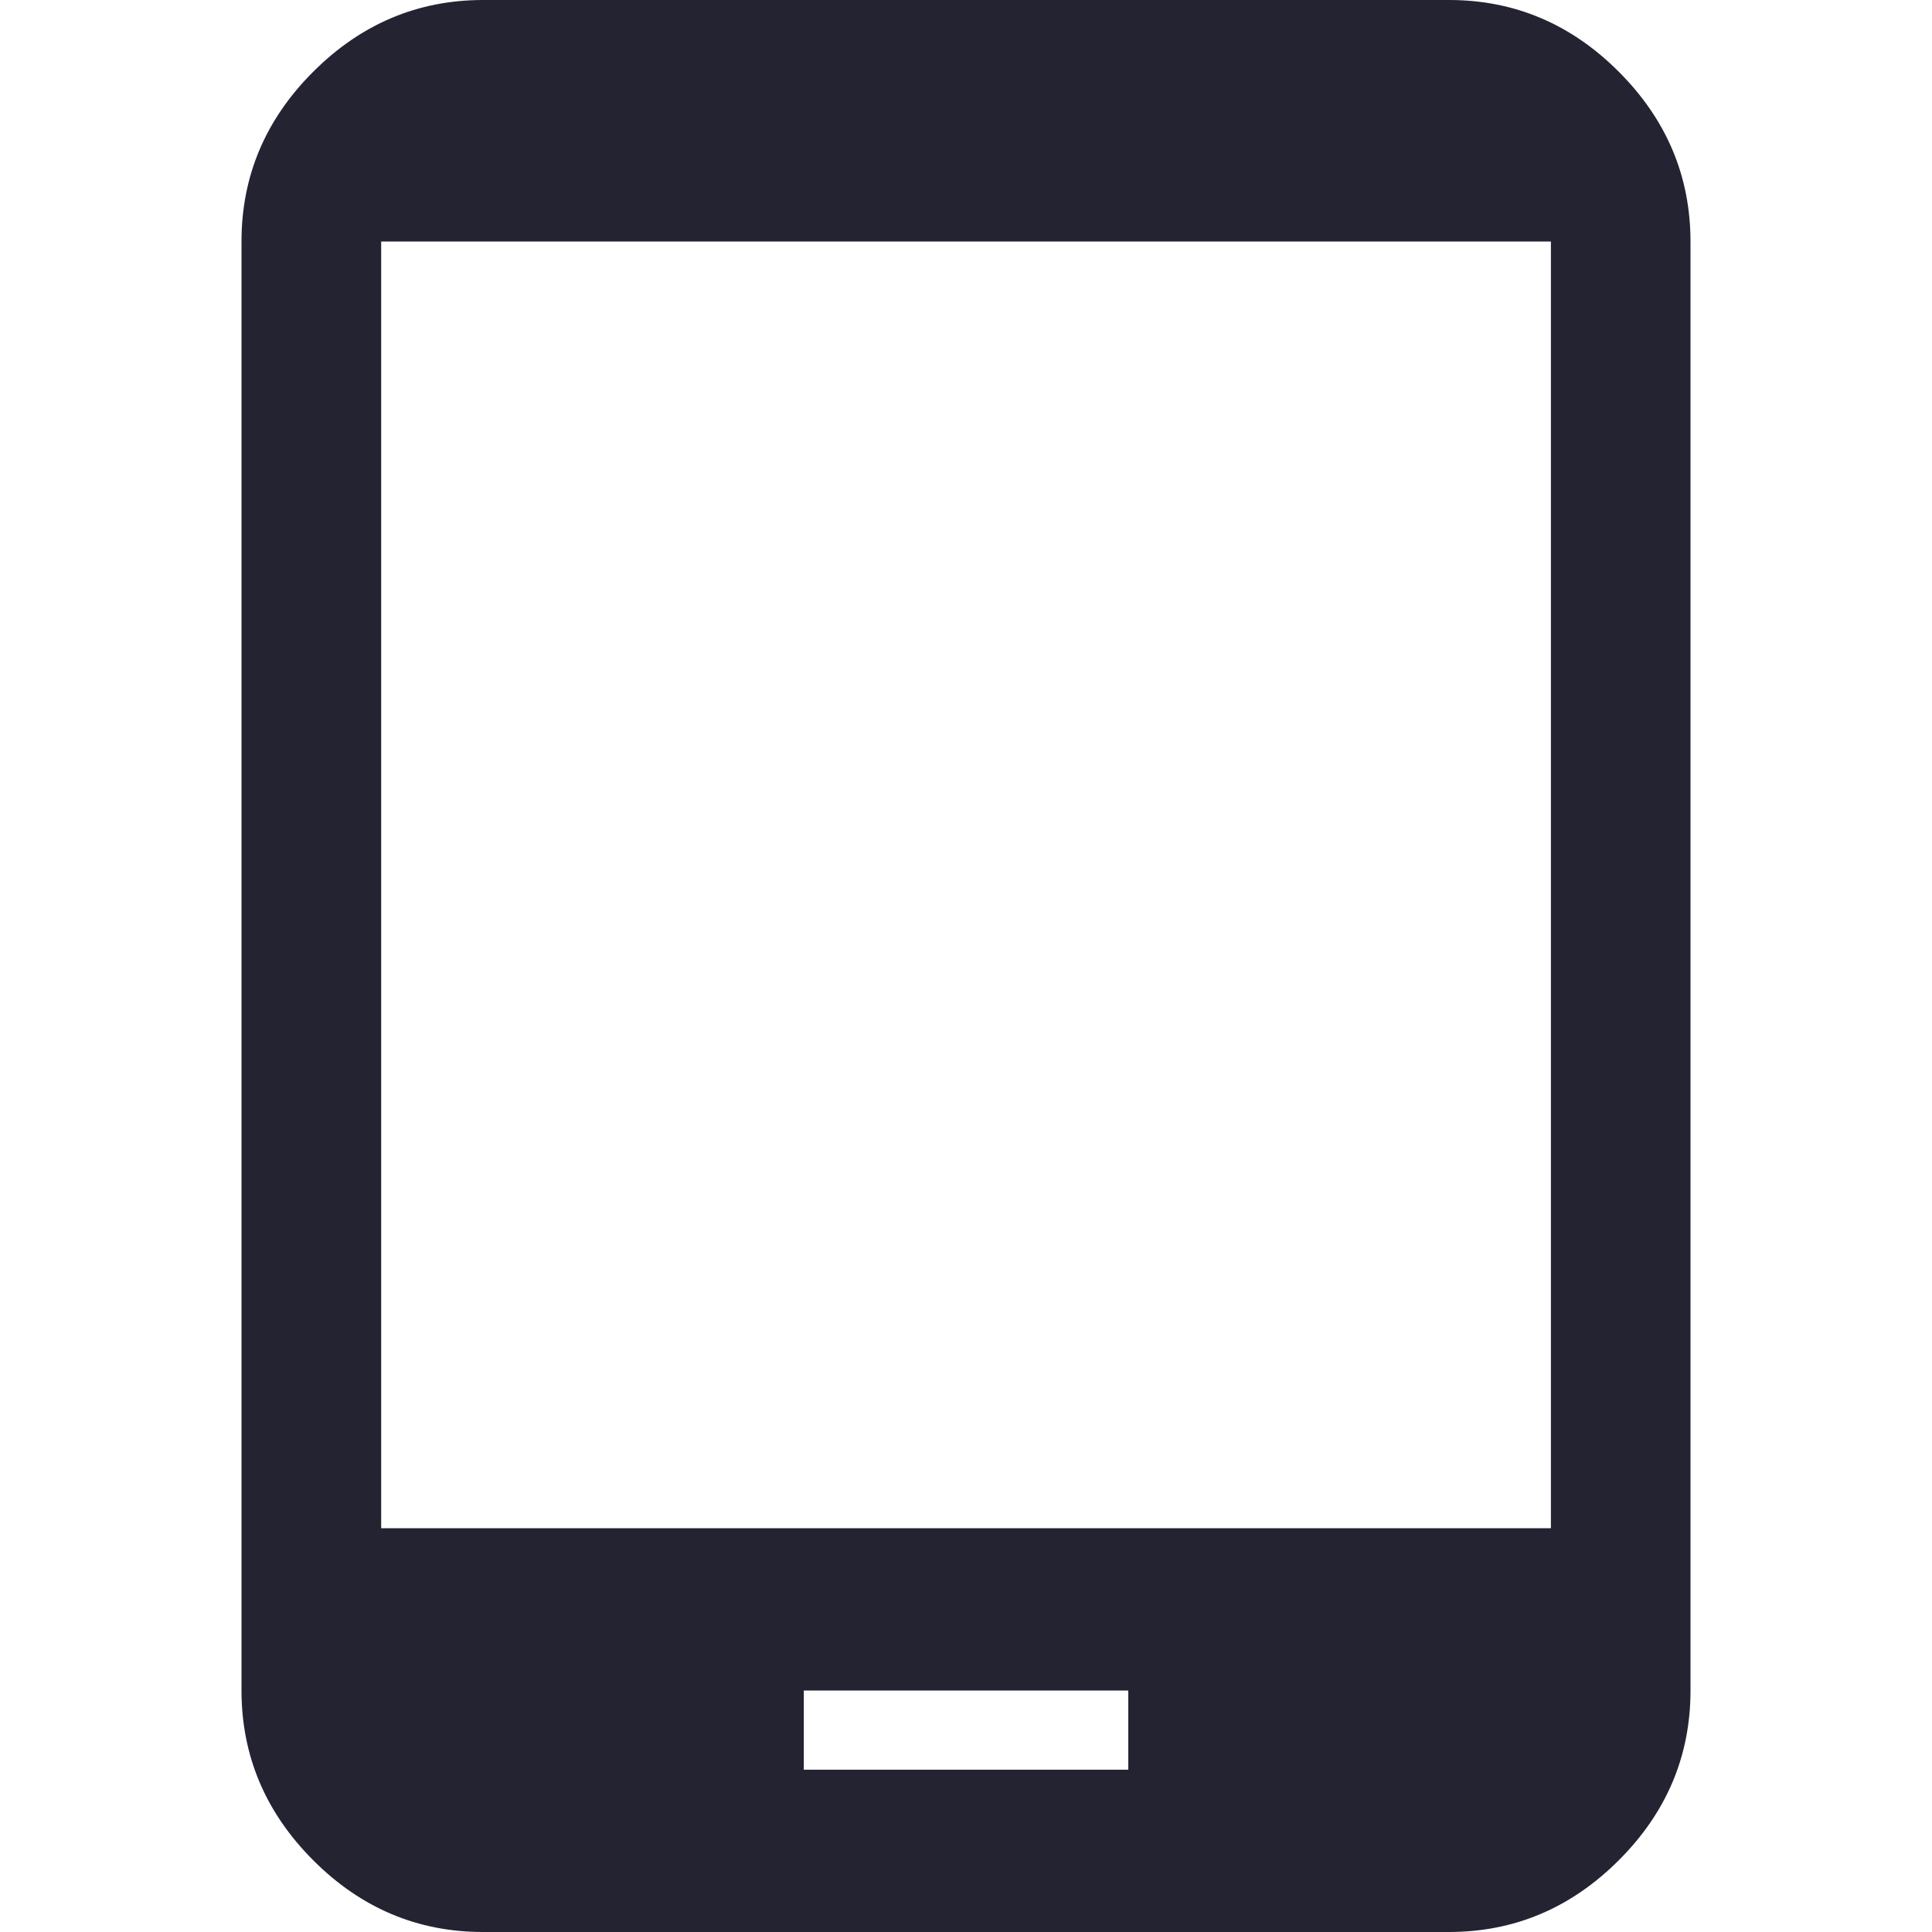 <?xml version="1.0" encoding="utf-8"?>
<!-- Generated by IcoMoon.io -->
<!DOCTYPE svg PUBLIC "-//W3C//DTD SVG 1.1//EN" "http://www.w3.org/Graphics/SVG/1.1/DTD/svg11.dtd">
<svg version="1.1" xmlns="http://www.w3.org/2000/svg" xmlns:xlink="http://www.w3.org/1999/xlink" width="24" height="24" viewBox="0 0 24 24">
<path fill="#232332" d="M19.266 18.984v-15.984h-14.531v15.984h14.531zM14.016 21.984v-0.984h-4.031v0.984h4.031zM18 0q1.219 0 2.109 0.891t0.891 2.109v18q0 1.219-0.891 2.109t-2.109 0.891h-12q-1.219 0-2.109-0.891t-0.891-2.109v-18q0-1.219 0.891-2.109t2.109-0.891h12z"></path>
</svg>
